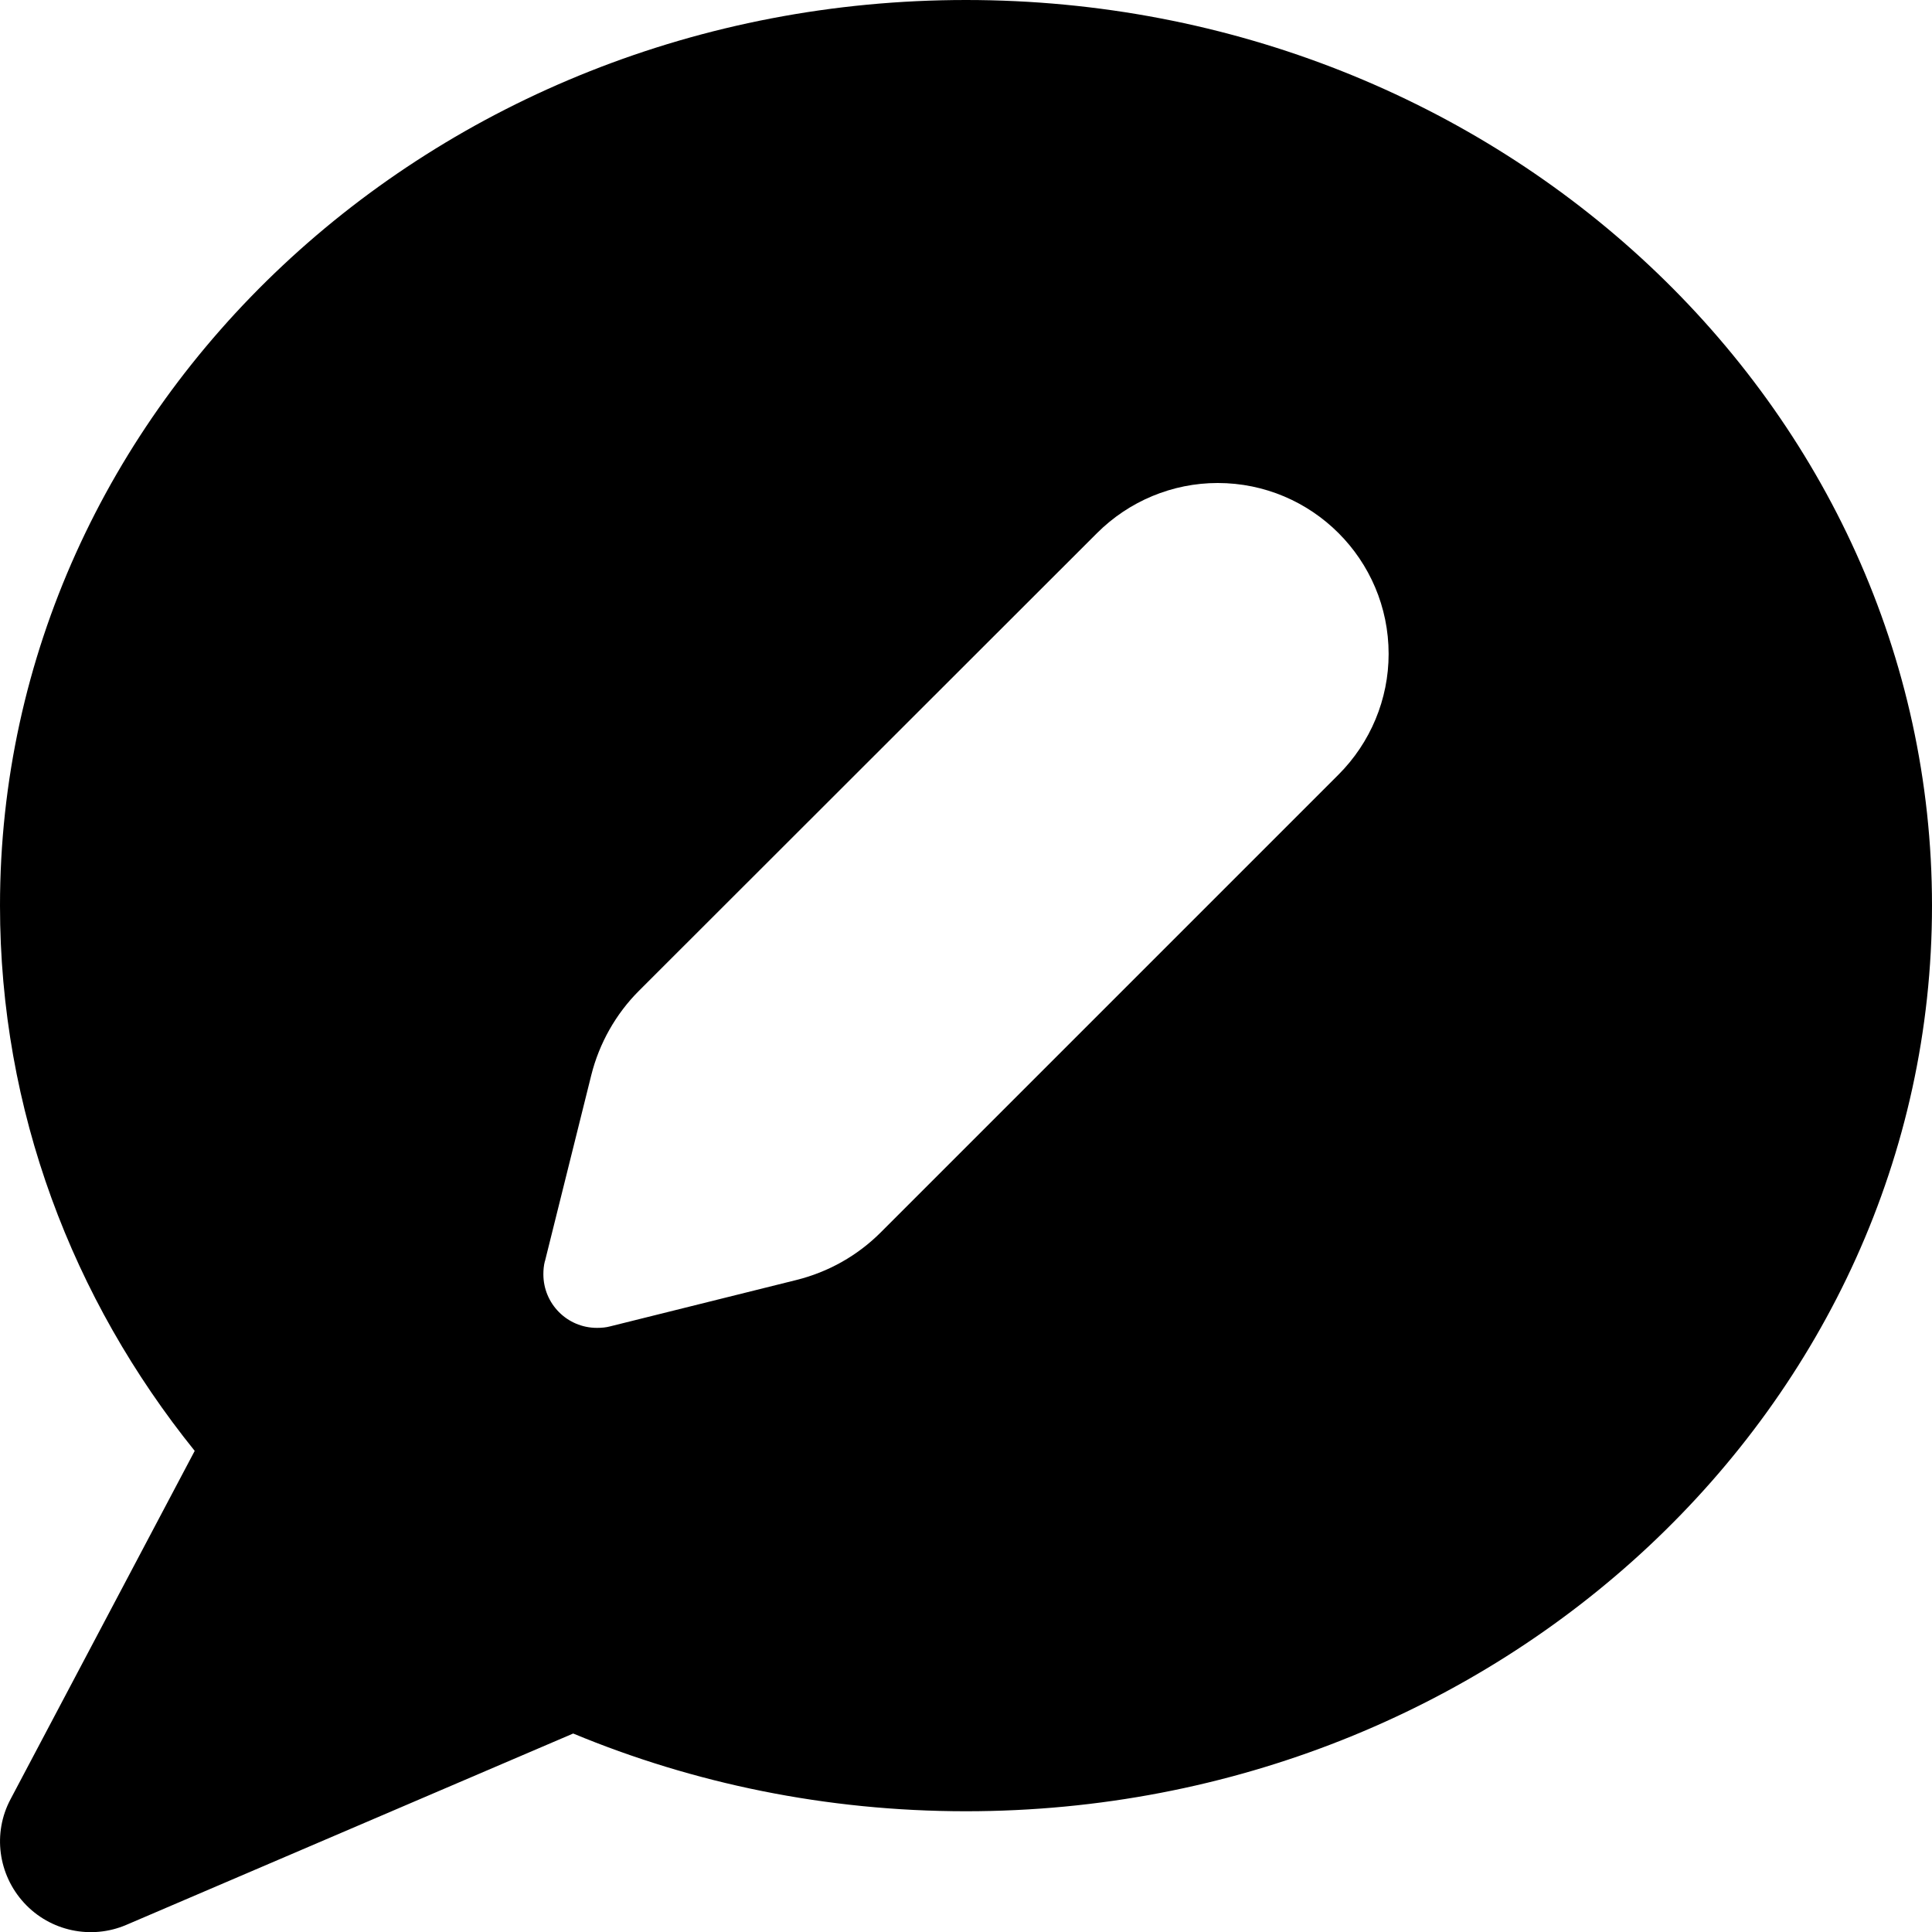 <svg fill="currentColor" xmlns="http://www.w3.org/2000/svg" viewBox="0 0 512 512"><!--! Font Awesome Pro 7.1.0 by @fontawesome - https://fontawesome.com License - https://fontawesome.com/license (Commercial License) Copyright 2025 Fonticons, Inc. --><path fill="currentColor" d="M256 480c141.4 0 256-107.5 256-240S397.4 0 256 0 0 107.5 0 240c0 54.3 19.2 104.3 51.6 144.5L2.8 476.8c-4.8 9-3.3 20 3.6 27.5s17.8 9.8 27.1 5.8l118.4-50.7C183.7 472.6 218.9 480 256 480zM144.4 334.3l12.3-49.4c2.1-8.4 6.5-16.2 12.6-22.3L290.7 141.3c8.5-8.5 20-13.3 32-13.3 25 0 45.3 20.3 45.3 45.3 0 12-4.8 23.5-13.3 32L233.4 326.6c-6.2 6.2-13.9 10.5-22.3 12.6l-49.4 12.3c-1.1 .3-2.3 .4-3.5 .4-7.9 0-14.2-6.4-14.2-14.2 0-1.2 .1-2.3 .4-3.5z"/></svg>